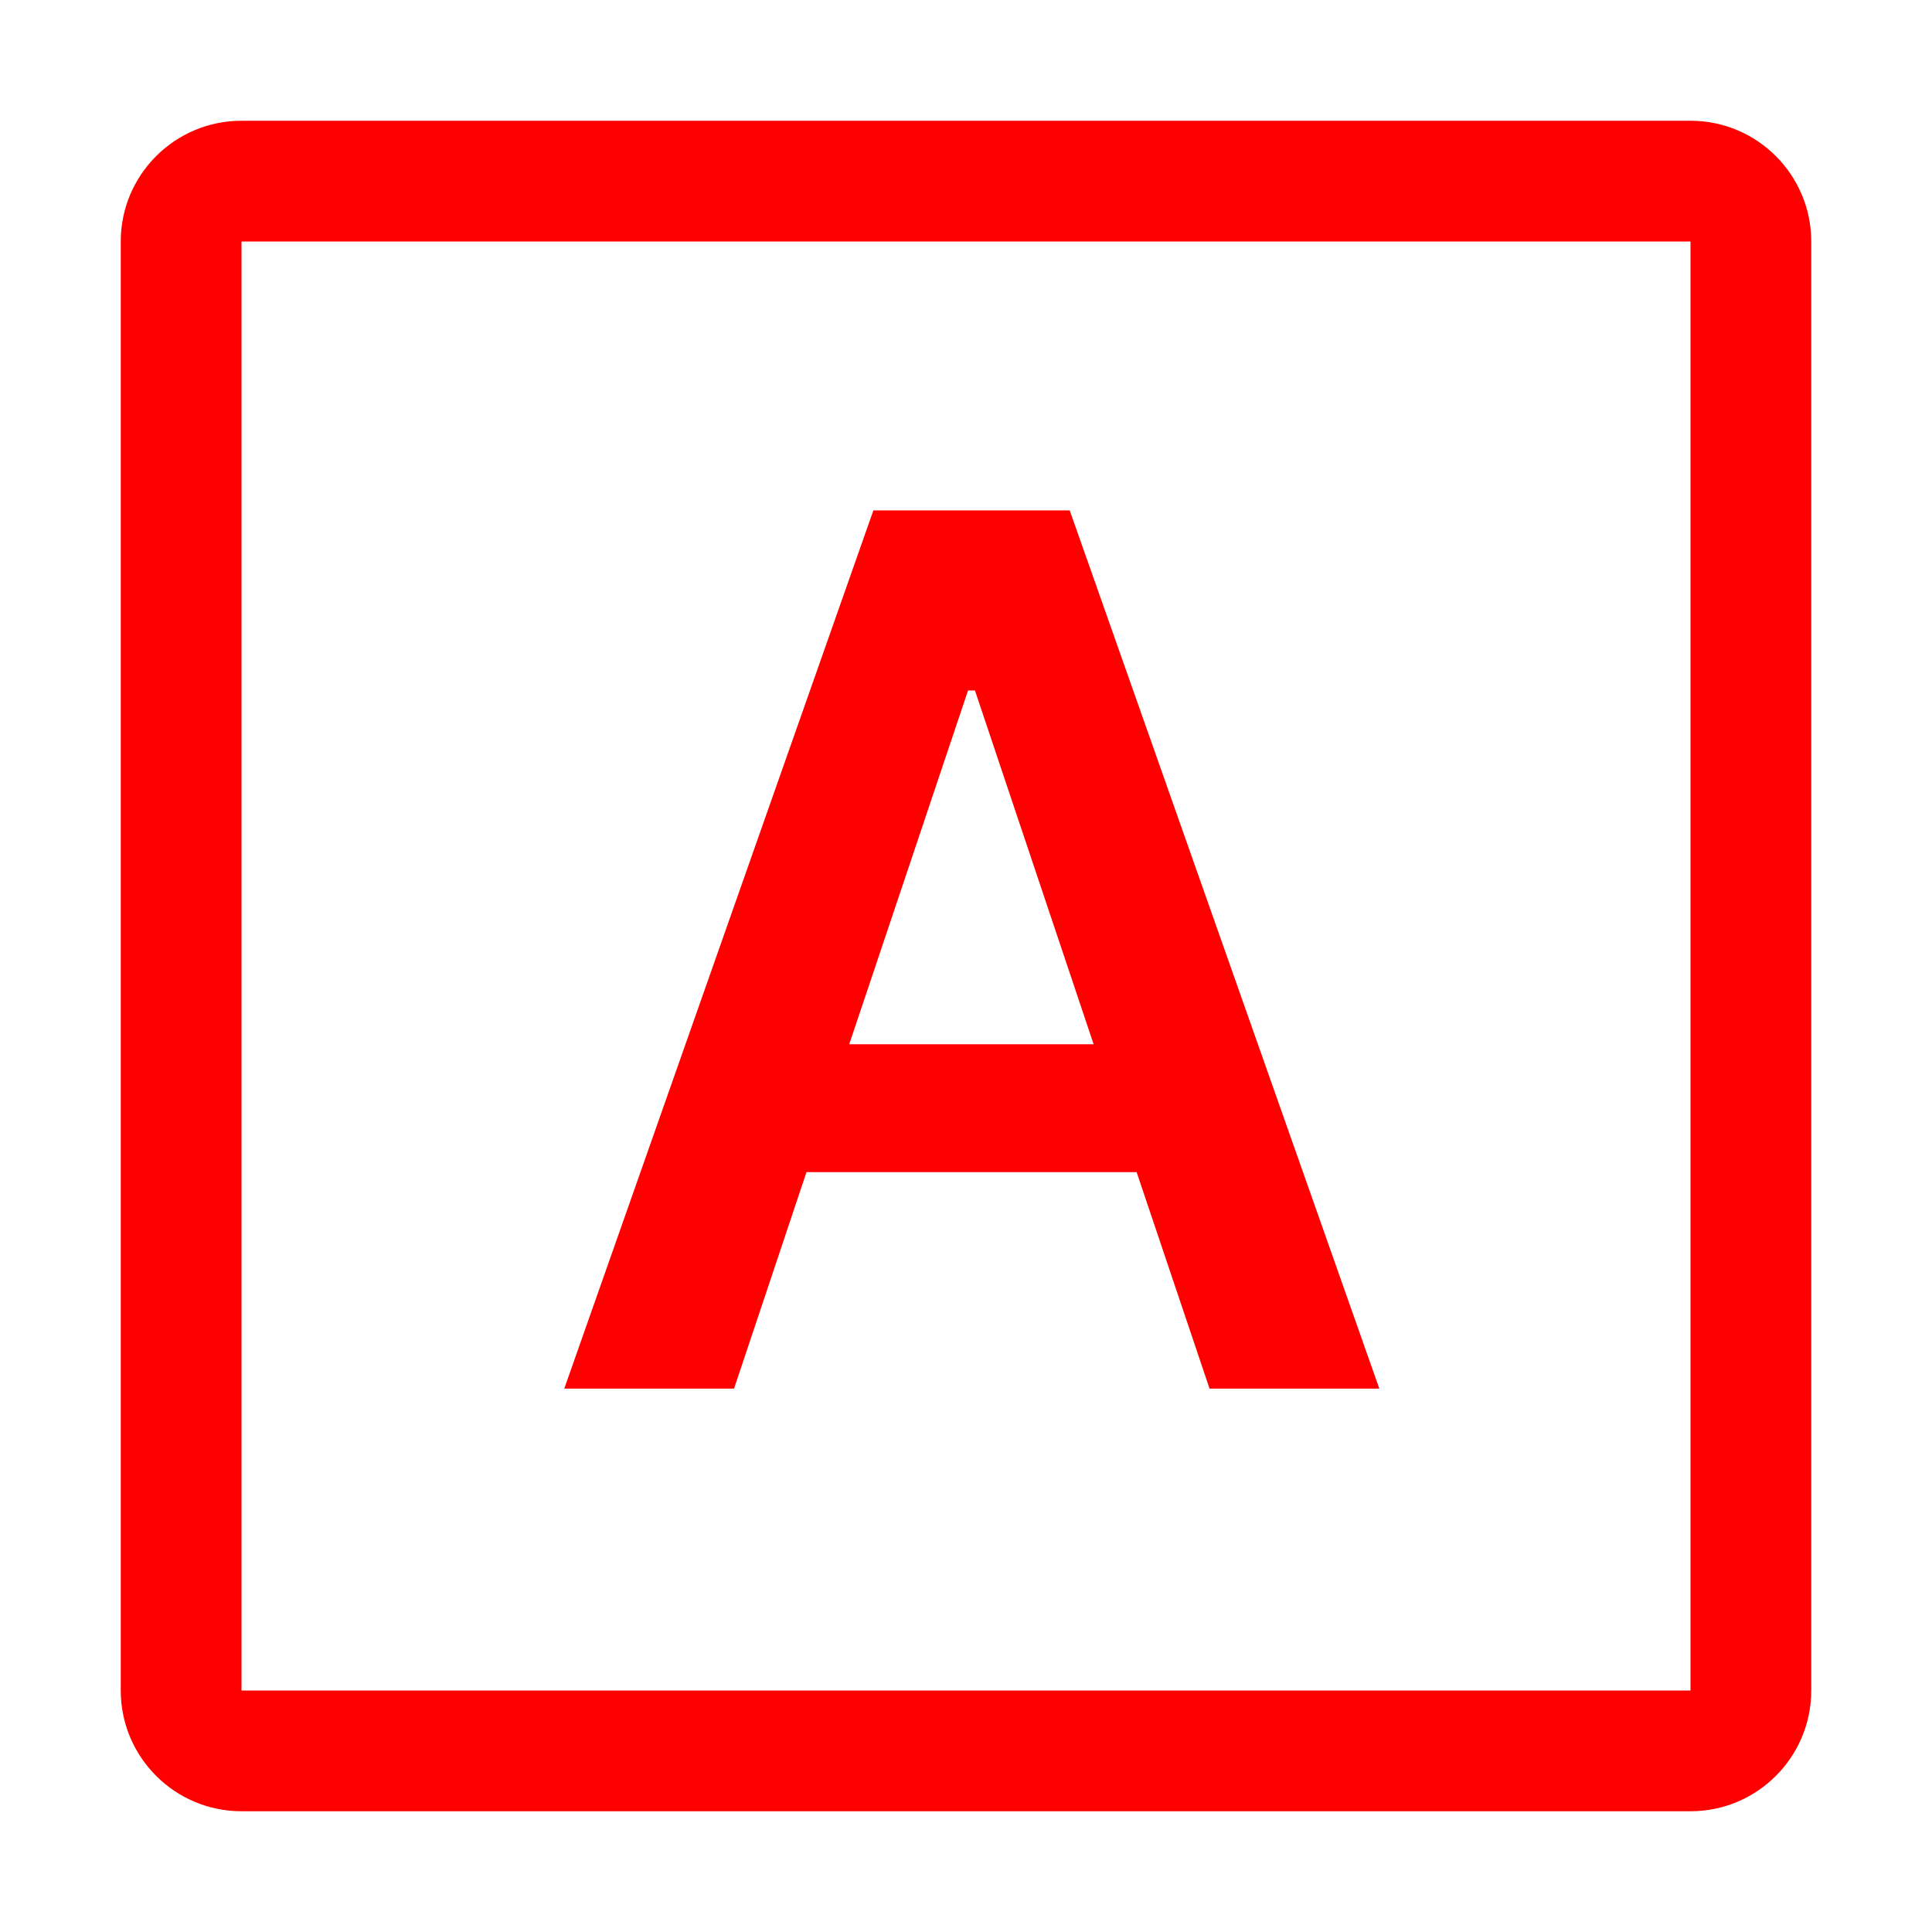 <svg height="16" viewBox="0 0 16 16" width="16" xmlns="http://www.w3.org/2000/svg"><path d="m14 1c.552 0 1 .448 1 1v12c0 .552-.448 1-1 1h-12c-.552 0-1-.448-1-1v-12c0-.552.448-1 1-1zm0 1h-12v12h12zm-5.141 2.227 2.564 7.273h-1.406l-.604-1.793h-2.734l-.6 1.793h-1.406l2.56-7.273zm-.785 1.491h-.057l-.984 2.93h2.024z" fill="#f00"/></svg>